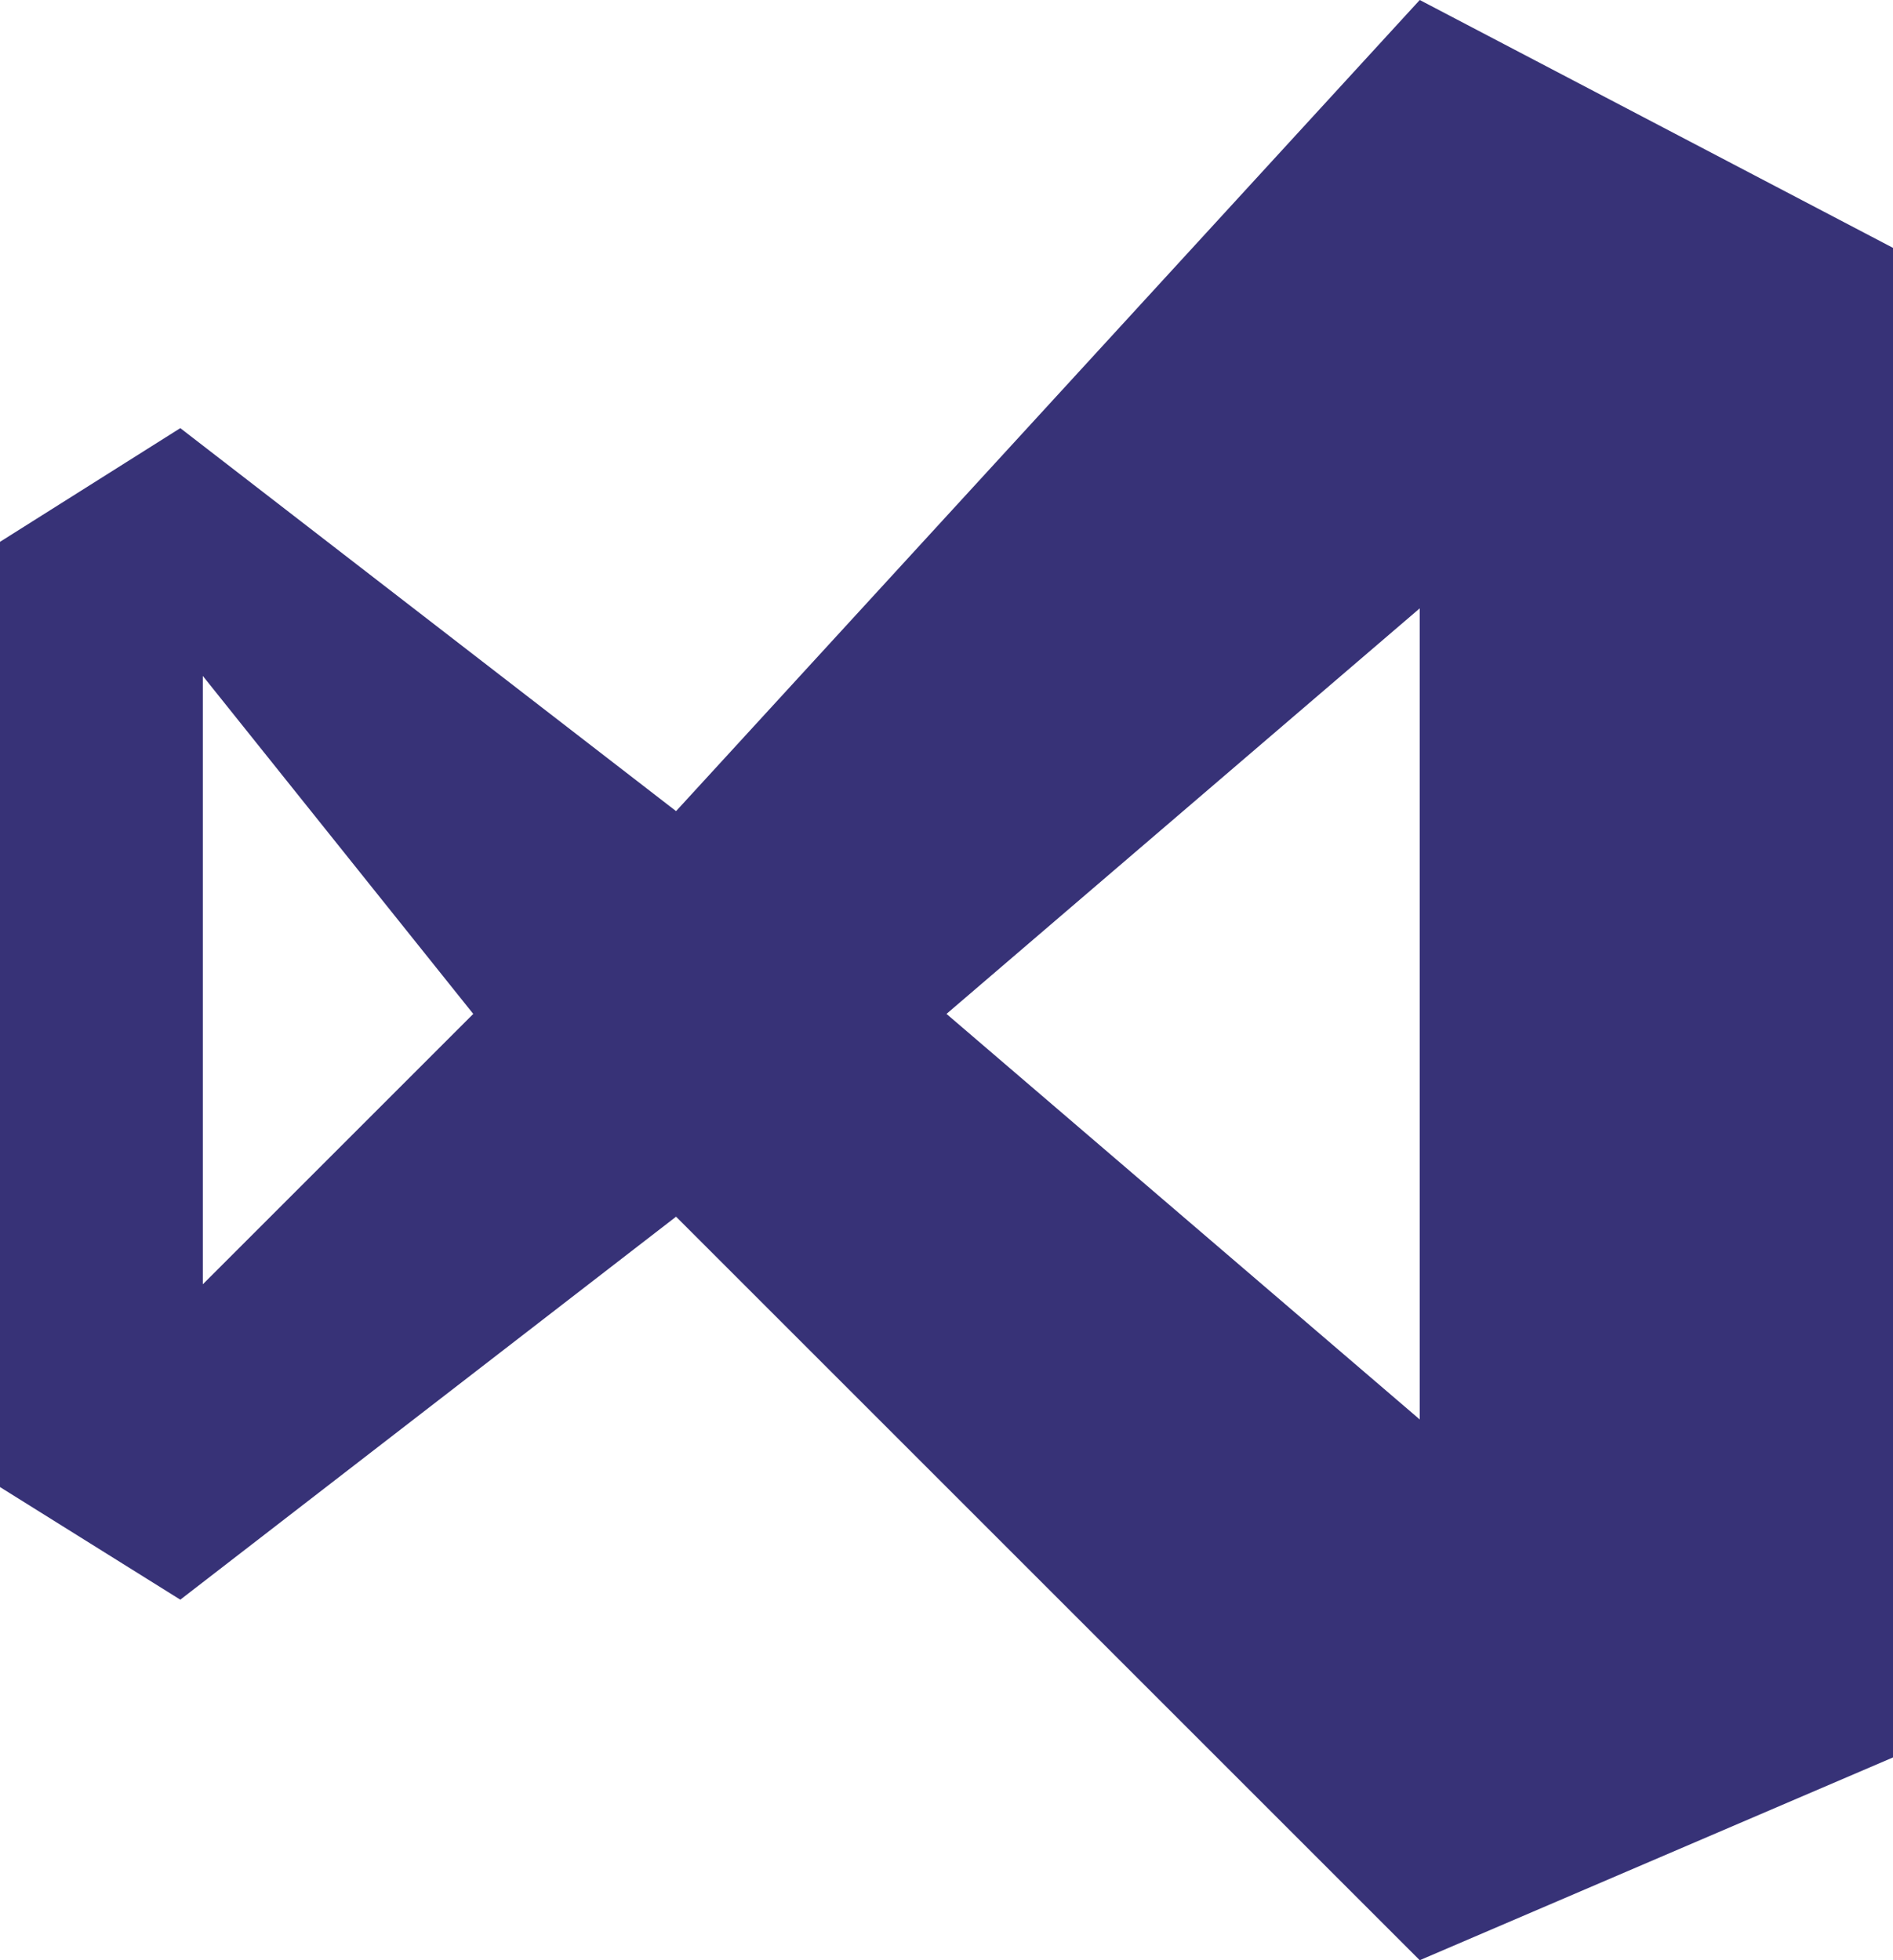 <svg xmlns="http://www.w3.org/2000/svg" width="28" height="29" viewBox="0 0 28 29">
<path fill="#373277" d="M21 0l-11 12-7.333-5.666-2.667 1.682v13.984l2.667 1.666 7.333-5.666 11 11 7-3v-22.333l-7-3.667zm-18 19v-9l4 5-4 4zm11-4l7-6v12l-7-6z"/>
</svg>
